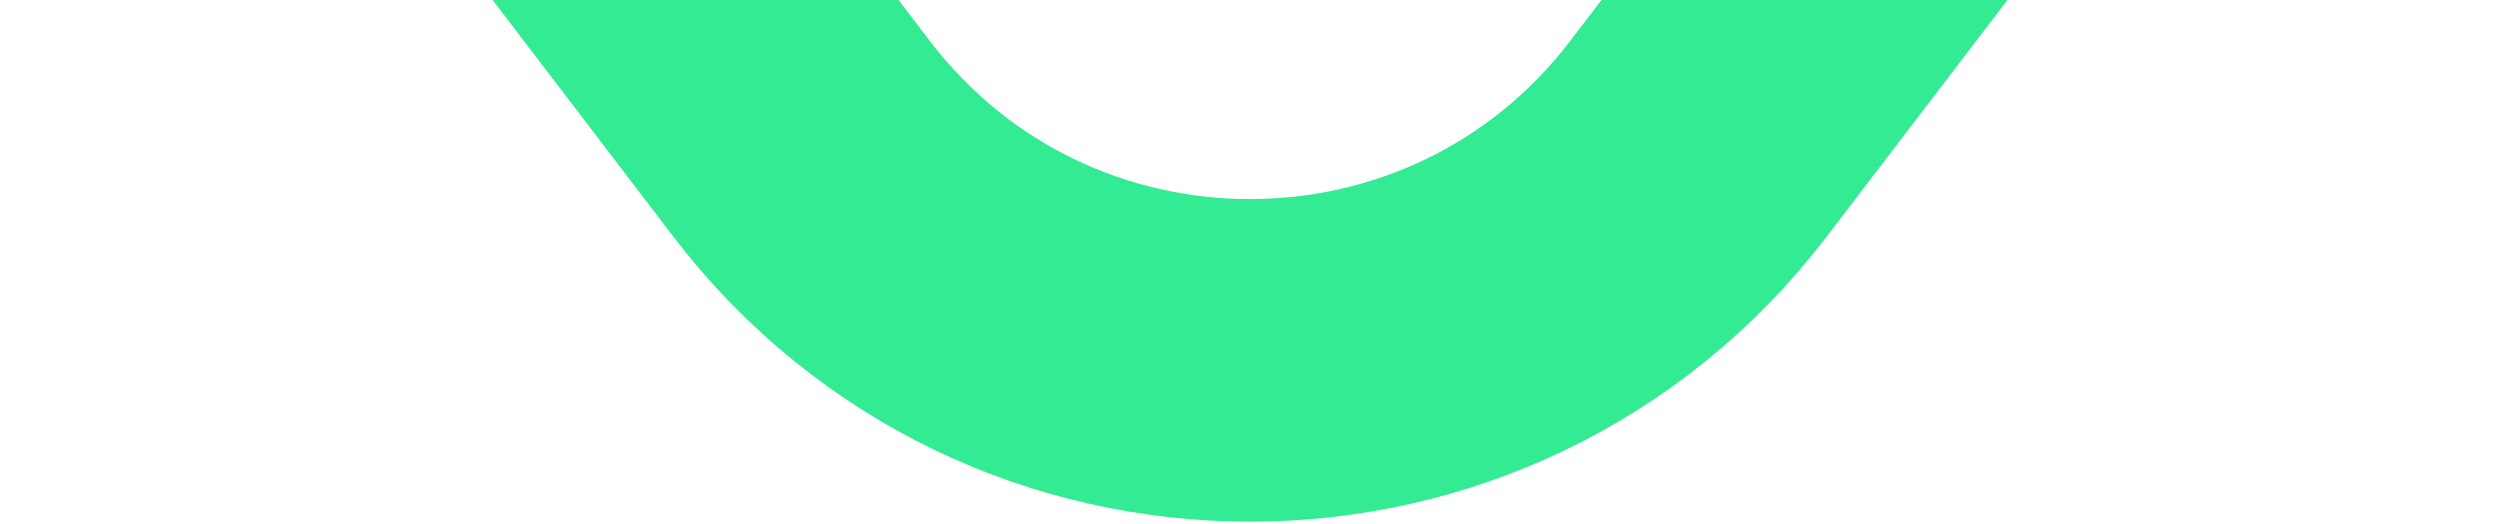 <svg width="124" height="26" viewBox="0 0 124 26" fill="none" xmlns="http://www.w3.org/2000/svg">
<path d="M7 -36L39.749 6.872C50.956 21.542 73.044 21.542 84.251 6.872L117 -36" stroke="#33EB93" stroke-width="16"/>
</svg>
